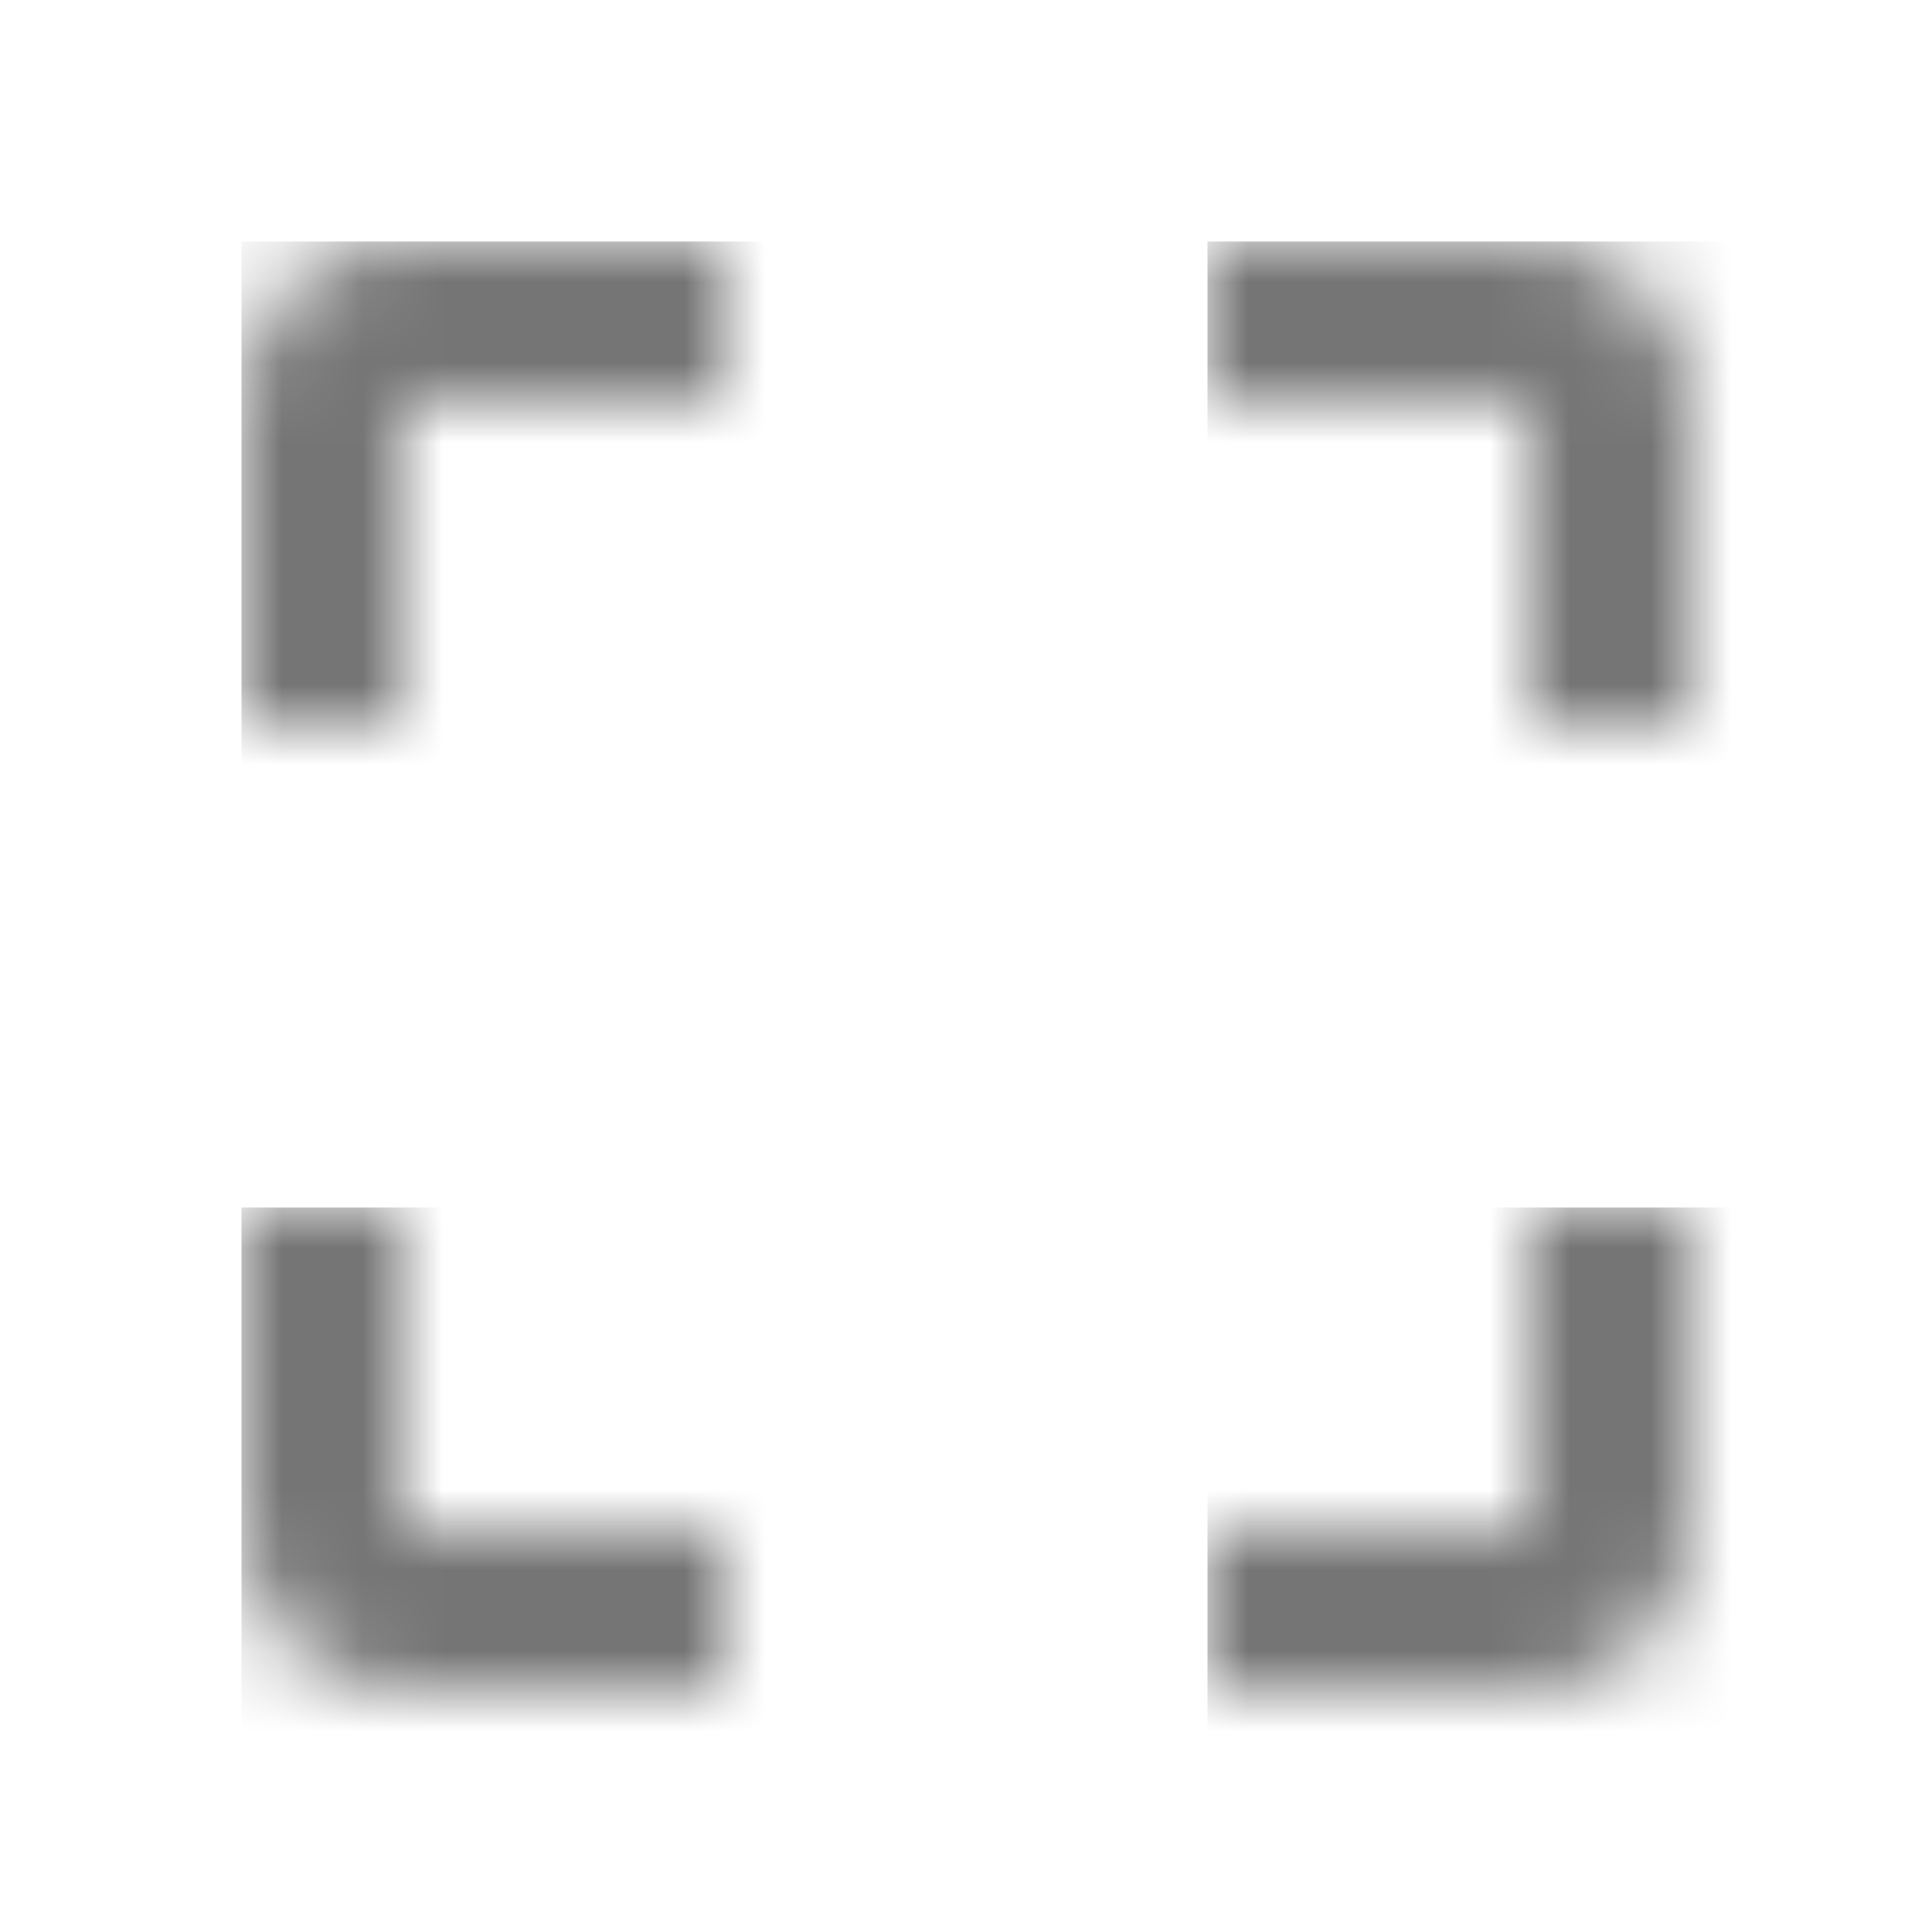 <?xml version="1.0" encoding="UTF-8"?>
<svg width="24px" height="24px" viewBox="0 0 24 24" version="1.1" xmlns="http://www.w3.org/2000/svg" xmlns:xlink="http://www.w3.org/1999/xlink">
    <!-- Generator: Sketch 50 (54983) - http://www.bohemiancoding.com/sketch -->
    <title>icon/image/crop_free_24px_two_tone</title>
    <desc>Created with Sketch.</desc>
    <defs>
        <path d="M0,4 C0,5.1 0.9,6 2,6 L6,6 L6,4 L2,4 L2,0 L0,0 L0,4 Z" id="path-1"></path>
        <path d="M6,2 C6,0.9 5.1,0 4,0 L0,0 L0,2 L4,2 L4,6 L6,6 L6,2 Z" id="path-3"></path>
        <path d="M2,2 L6,2 L6,0 L2,0 C0.9,0 0,0.9 0,2 L0,6 L2,6 L2,2 Z" id="path-5"></path>
        <path d="M6,4 L6,0 L4,0 L4,4 L0,4 L0,6 L4,6 C5.1,6 6,5.1 6,4 Z" id="path-7"></path>
    </defs>
    <g id="icon/image/crop_free_24px" stroke="none" stroke-width="1" fill="none" fill-rule="evenodd">
        <g id="↳-Dark-Color" transform="translate(3, 15)">
            <mask id="mask-2" fill="white">
                <use xlink:href="#path-1"></use>
            </mask>
            <g id="Mask" fill-rule="nonzero"></g>
            <g id="✱-/-Color-/-Icons-/-Black-/-Inactive" mask="url(#mask-2)" fill="#000000" fill-opacity="0.54">
                <rect id="Rectangle" x="0" y="0" width="101" height="101"></rect>
            </g>
        </g>
        <g id="↳-Dark-Color" transform="translate(15, 3)">
            <mask id="mask-4" fill="white">
                <use xlink:href="#path-3"></use>
            </mask>
            <g id="Mask" fill-rule="nonzero"></g>
            <g id="✱-/-Color-/-Icons-/-Black-/-Inactive" mask="url(#mask-4)" fill="#000000" fill-opacity="0.54">
                <rect id="Rectangle" x="0" y="0" width="101" height="101"></rect>
            </g>
        </g>
        <g id="↳-Dark-Color" transform="translate(3, 3)">
            <mask id="mask-6" fill="white">
                <use xlink:href="#path-5"></use>
            </mask>
            <g id="Mask" fill-rule="nonzero"></g>
            <g id="✱-/-Color-/-Icons-/-Black-/-Inactive" mask="url(#mask-6)" fill="#000000" fill-opacity="0.54">
                <rect id="Rectangle" x="0" y="0" width="101" height="101"></rect>
            </g>
        </g>
        <g id="↳-Dark-Color" transform="translate(15, 15)">
            <mask id="mask-8" fill="white">
                <use xlink:href="#path-7"></use>
            </mask>
            <g id="Mask" fill-rule="nonzero"></g>
            <g id="✱-/-Color-/-Icons-/-Black-/-Inactive" mask="url(#mask-8)" fill="#000000" fill-opacity="0.54">
                <rect id="Rectangle" x="0" y="0" width="101" height="101"></rect>
            </g>
        </g>
    </g>
</svg>